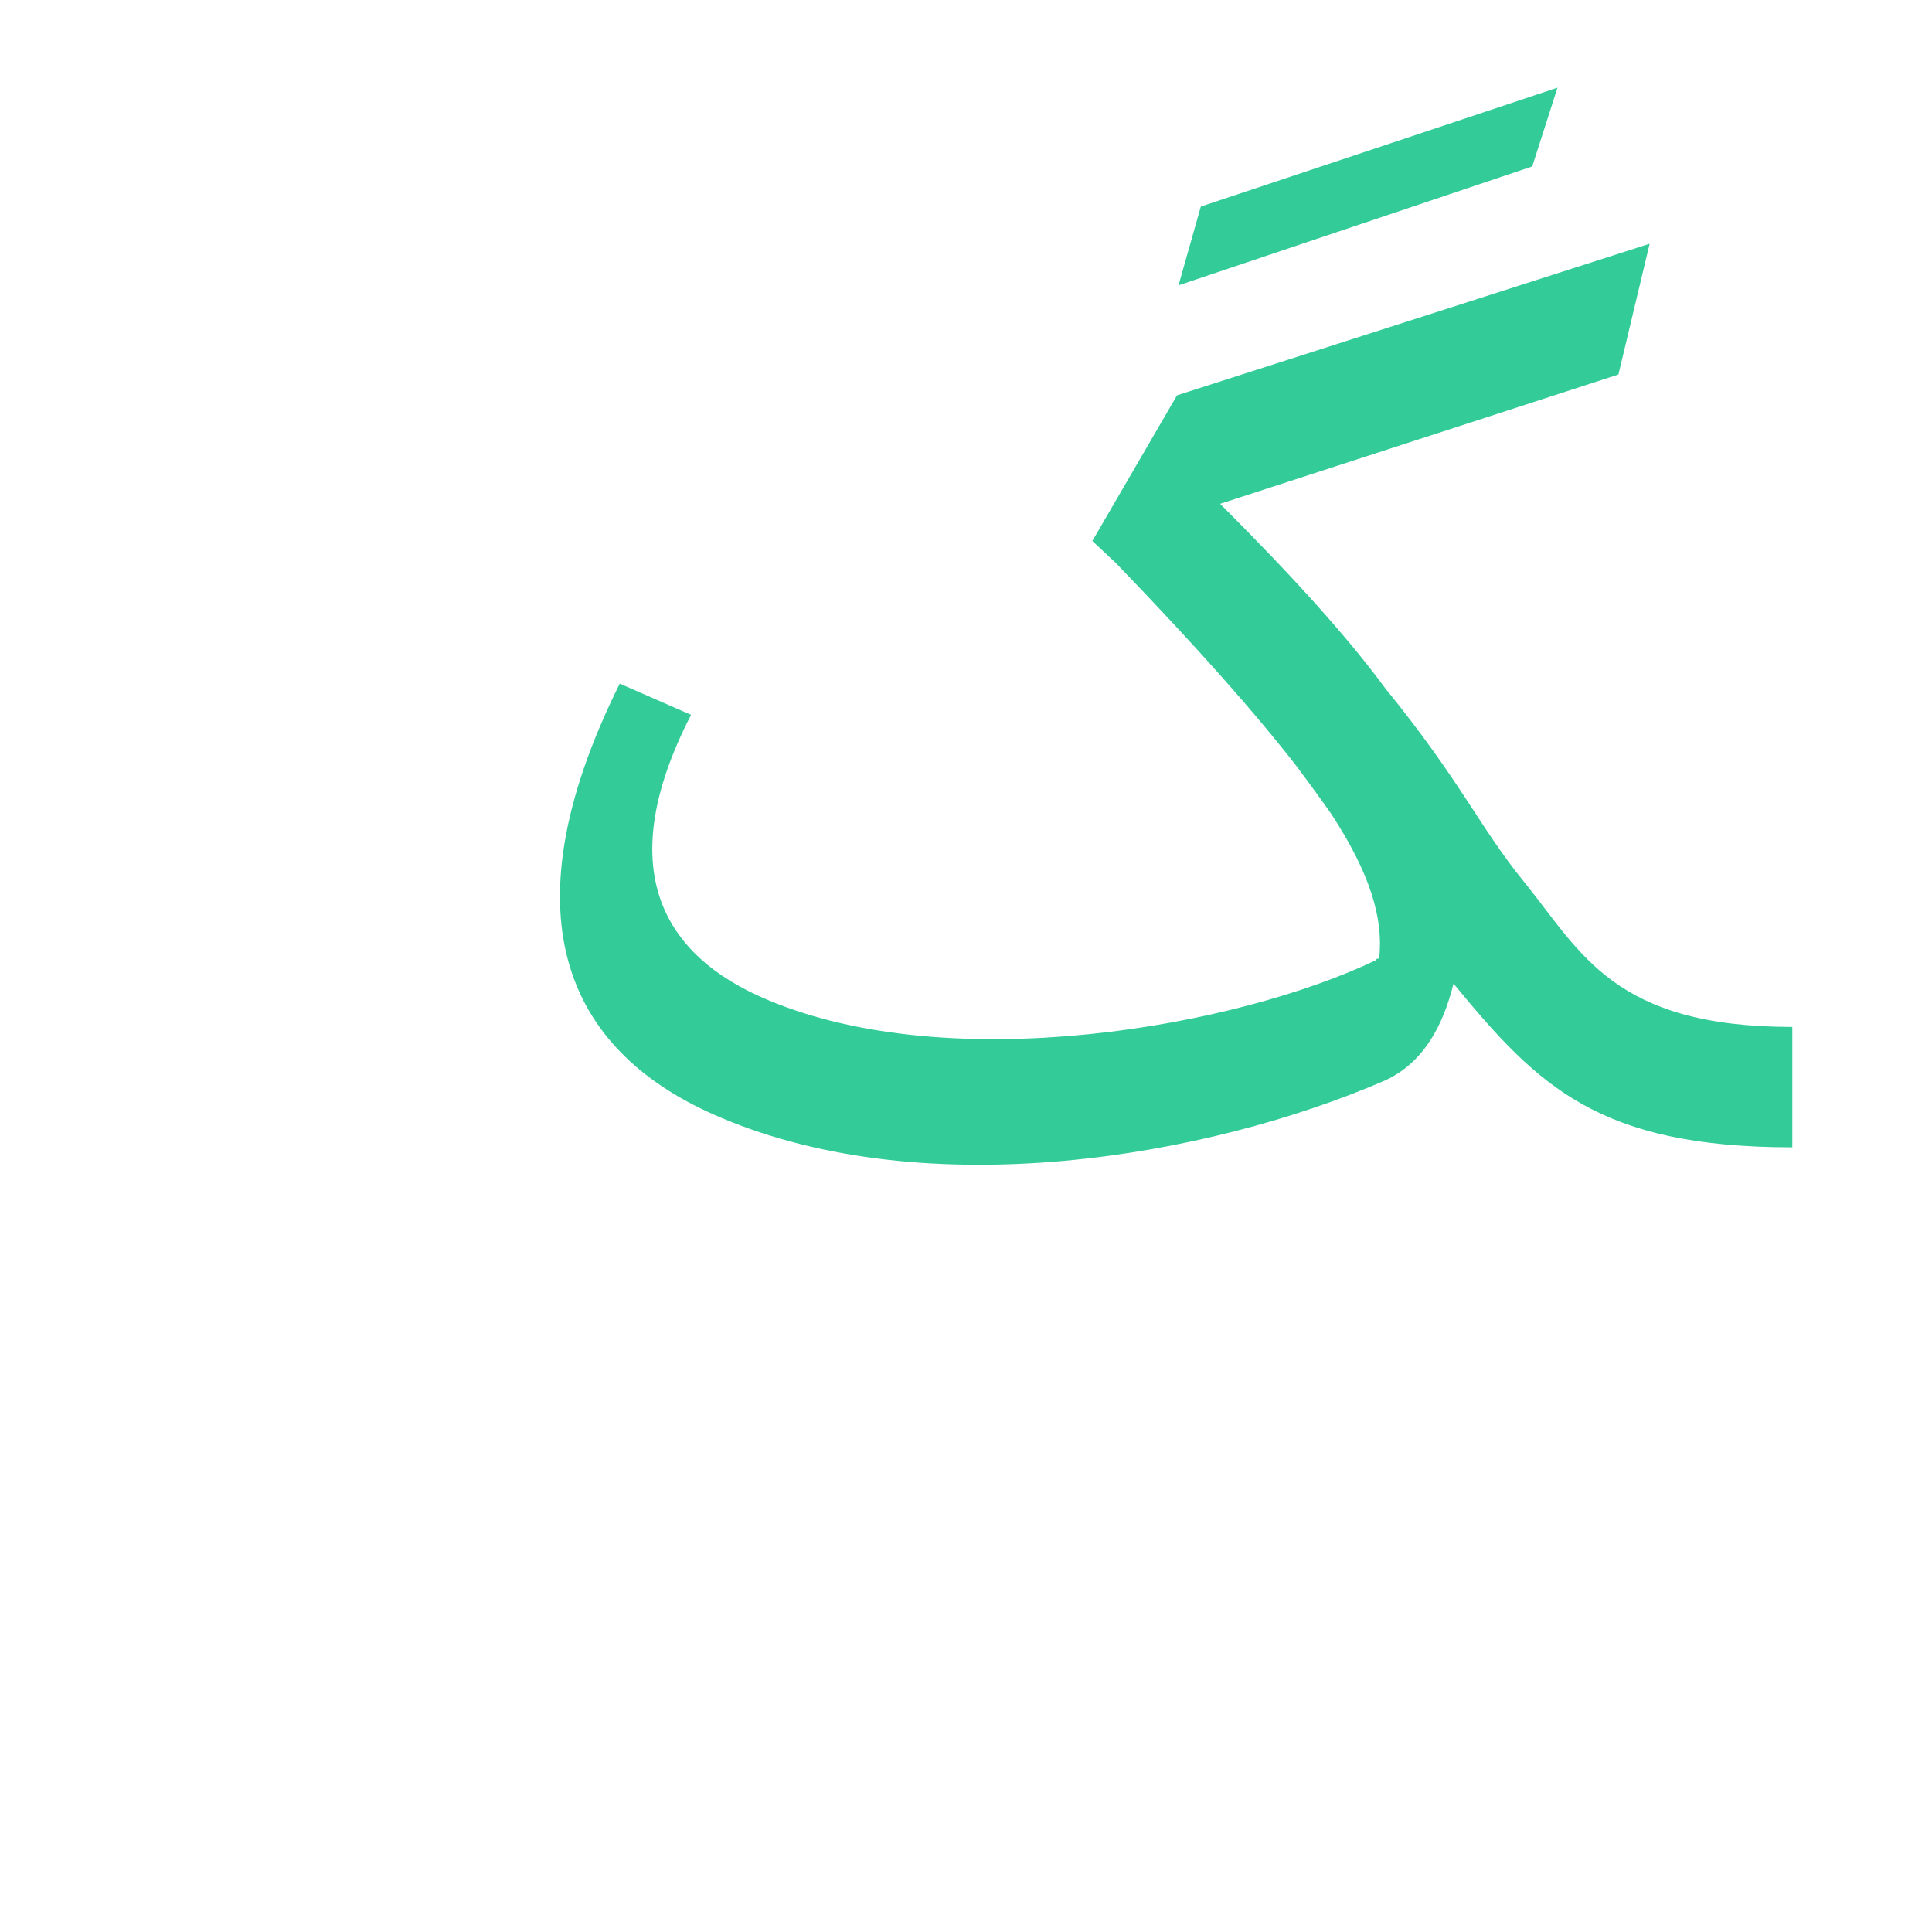 <?xml version="1.0" encoding="UTF-8"?>
<!DOCTYPE svg PUBLIC "-//W3C//DTD SVG 1.0//EN" "http://www.w3.org/TR/2001/REC-SVG-20010904/DTD/svg10.dtd">
<!-- Creator: CorelDRAW -->
<svg xmlns="http://www.w3.org/2000/svg" xml:space="preserve" width="1300px" height="1300px" version="1.0" style="shape-rendering:geometricPrecision; text-rendering:geometricPrecision; image-rendering:optimizeQuality; fill-rule:evenodd; clip-rule:evenodd"
viewBox="0 0 1300 1056"
 xmlns:xlink="http://www.w3.org/1999/xlink">
 <defs>
  <style type="text/css">
   <![CDATA[
    .fil0 {fill:#33CC99}
   ]]>
  </style>
 </defs>
 <g id="_100:master">
  <path class="fil0" d="M808 17l240 -80 -17 53 -238 80 15 -53zm-343 342c-53,103 -20,162 52,192 124,52 315,18 409,-27 0,-1 1,-1 2,-1 3,-27 -6,-57 -32,-97 -7,-10 -15,-21 -24,-33 -28,-36 -67,-80 -121,-136l-16 -15 57 -98 318 -102 -21 88 -268 87c50,50 86,90 111,124l0 0c52,64 63,93 94,131 38,47 60,97 180,97l0 81c-130,0 -171,-41 -227,-109l-1 -1c-7,28 -20,53 -46,65 -120,52 -308,84 -447,25 -100,-42 -148,-131 -68,-292l48 21z"/>
 </g>
</svg>
